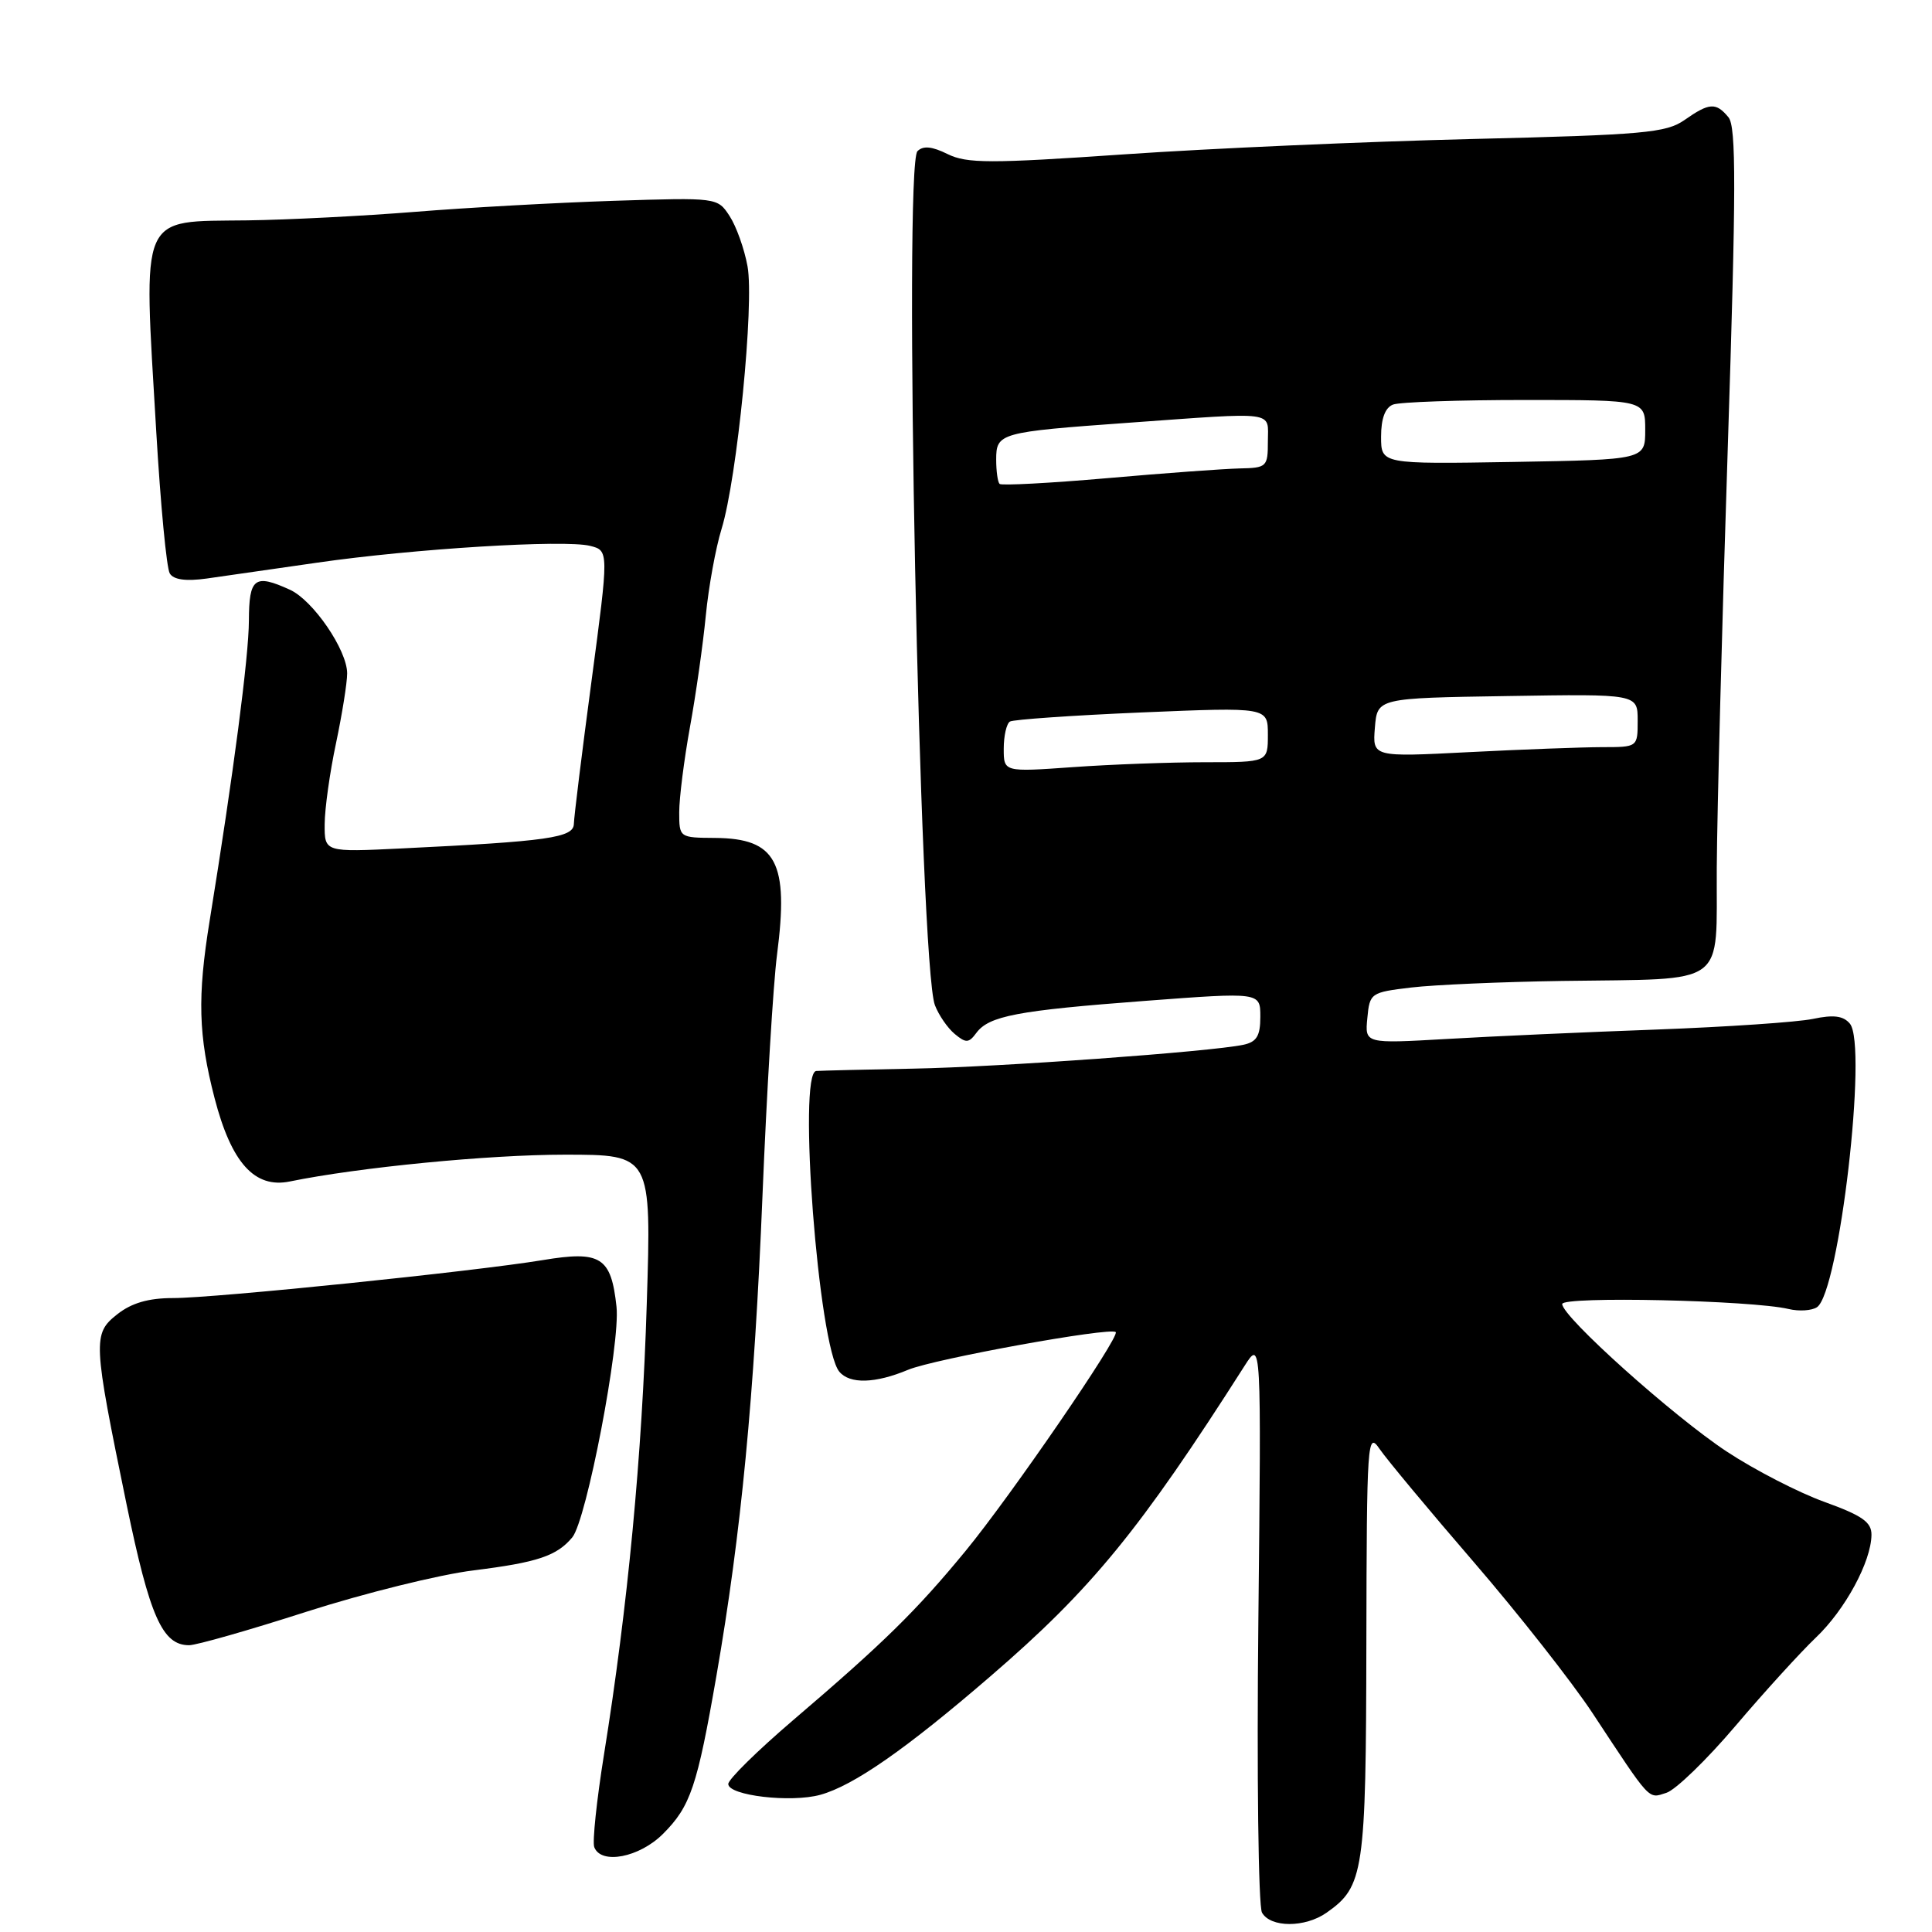 <?xml version="1.0" encoding="UTF-8" standalone="no"?>
<!DOCTYPE svg PUBLIC "-//W3C//DTD SVG 1.1//EN" "http://www.w3.org/Graphics/SVG/1.1/DTD/svg11.dtd" >
<svg xmlns="http://www.w3.org/2000/svg" xmlns:xlink="http://www.w3.org/1999/xlink" version="1.1" viewBox="0 0 256 256">
 <g >
 <path fill="currentColor"
d=" M 175.78 253.44 C 180.72 249.98 181.00 248.10 181.05 217.80 C 181.10 190.86 181.19 189.62 182.80 191.99 C 183.74 193.36 189.35 200.11 195.29 206.99 C 201.22 213.87 208.30 222.88 211.02 227.00 C 218.84 238.86 218.35 238.34 220.80 237.56 C 222.02 237.18 226.15 233.18 229.97 228.68 C 233.79 224.18 238.58 218.93 240.60 217.00 C 244.49 213.31 247.94 206.93 247.98 203.38 C 248.00 201.69 246.76 200.82 241.75 199.01 C 238.31 197.77 232.49 194.77 228.82 192.35 C 221.68 187.64 207.00 174.47 207.00 172.79 C 207.00 171.73 232.15 172.29 237.00 173.45 C 238.38 173.78 240.07 173.67 240.76 173.21 C 243.70 171.25 247.50 138.51 245.12 135.64 C 244.25 134.60 242.97 134.43 240.22 135.01 C 238.17 135.44 228.85 136.07 219.50 136.42 C 210.15 136.76 197.63 137.32 191.68 137.67 C 180.85 138.29 180.85 138.29 181.18 134.90 C 181.49 131.58 181.63 131.49 187.00 130.85 C 190.03 130.49 199.03 130.10 207.00 129.98 C 229.22 129.65 227.39 130.99 227.48 115.00 C 227.53 107.57 228.18 82.50 228.94 59.29 C 230.05 25.04 230.07 16.79 229.03 15.54 C 227.38 13.54 226.49 13.60 223.21 15.90 C 220.78 17.60 217.84 17.87 195.00 18.42 C 180.97 18.76 160.28 19.67 149.00 20.45 C 131.16 21.68 128.12 21.67 125.57 20.42 C 123.49 19.39 122.32 19.28 121.57 20.03 C 119.69 21.91 121.85 127.86 123.88 133.19 C 124.38 134.50 125.56 136.22 126.50 137.00 C 127.99 138.24 128.37 138.22 129.36 136.88 C 131.03 134.61 134.79 133.90 151.75 132.62 C 167.00 131.47 167.00 131.47 167.00 134.72 C 167.00 137.27 166.52 138.06 164.75 138.44 C 160.39 139.36 132.36 141.39 121.00 141.60 C 114.67 141.72 108.90 141.86 108.16 141.91 C 105.67 142.08 108.45 178.42 111.21 181.75 C 112.59 183.42 115.97 183.33 120.34 181.50 C 123.80 180.06 147.14 175.82 147.84 176.51 C 148.43 177.09 133.96 198.19 127.95 205.50 C 121.41 213.45 117.09 217.69 105.00 228.01 C 100.33 232.01 96.50 235.77 96.50 236.39 C 96.50 237.92 104.80 238.90 108.70 237.82 C 113.11 236.60 120.05 231.77 131.28 222.08 C 144.64 210.57 151.04 202.74 164.90 181.00 C 167.13 177.50 167.13 177.50 166.74 214.68 C 166.52 235.13 166.74 252.57 167.22 253.43 C 168.35 255.44 172.92 255.45 175.78 253.44 Z  M 87.85 243.00 C 91.50 239.35 92.38 236.74 94.94 222.00 C 98.20 203.21 99.95 185.00 101.03 158.50 C 101.59 144.75 102.46 130.35 102.96 126.50 C 104.55 114.23 102.88 111.09 94.75 111.03 C 90.02 111.00 90.00 110.98 90.00 107.61 C 90.00 105.75 90.64 100.68 91.42 96.36 C 92.21 92.04 93.15 85.39 93.52 81.59 C 93.89 77.78 94.83 72.61 95.61 70.09 C 97.67 63.39 99.96 40.24 99.05 35.28 C 98.63 32.97 97.56 29.98 96.67 28.62 C 95.07 26.17 95.04 26.17 81.28 26.61 C 73.70 26.86 61.88 27.51 55.00 28.07 C 48.12 28.62 38.12 29.13 32.76 29.20 C 18.30 29.39 18.98 27.82 20.70 57.13 C 21.27 66.82 22.07 75.31 22.50 75.99 C 23.00 76.82 24.64 77.04 27.38 76.66 C 29.65 76.34 36.22 75.40 42.00 74.56 C 54.76 72.71 74.79 71.48 78.19 72.33 C 80.68 72.96 80.68 72.96 78.38 90.23 C 77.11 99.73 76.06 108.25 76.04 109.17 C 76.00 111.00 72.65 111.48 53.25 112.42 C 43.00 112.92 43.00 112.92 43.02 109.21 C 43.03 107.17 43.70 102.35 44.52 98.50 C 45.33 94.65 46.00 90.48 46.00 89.23 C 46.00 86.14 41.49 79.54 38.41 78.14 C 33.73 76.01 33.00 76.56 32.98 82.25 C 32.96 87.03 30.95 102.44 27.78 122.00 C 26.14 132.10 26.28 137.20 28.43 145.50 C 30.66 154.09 33.74 157.51 38.41 156.55 C 47.53 154.68 64.75 153.00 74.84 153.00 C 86.32 153.00 86.32 153.00 85.70 172.75 C 85.08 192.90 83.19 212.84 80.03 232.50 C 79.06 238.55 78.48 244.06 78.74 244.75 C 79.63 247.11 84.72 246.13 87.85 243.00 Z  M 40.65 213.55 C 48.27 211.11 58.22 208.64 62.77 208.08 C 71.22 207.03 73.78 206.17 75.83 203.71 C 77.72 201.43 82.22 177.99 81.69 173.15 C 80.98 166.56 79.61 165.69 71.92 166.97 C 62.85 168.47 28.50 172.00 22.93 172.00 C 19.68 172.00 17.44 172.65 15.55 174.14 C 12.26 176.73 12.31 177.65 16.77 199.33 C 19.85 214.24 21.52 218.00 25.06 218.00 C 26.02 218.00 33.04 216.00 40.65 213.55 Z  M 133.00 99.21 C 133.00 97.51 133.37 95.89 133.82 95.61 C 134.27 95.34 142.14 94.79 151.32 94.40 C 168.00 93.70 168.00 93.70 168.00 97.35 C 168.00 101.00 168.00 101.00 159.65 101.00 C 155.06 101.00 147.19 101.29 142.15 101.65 C 133.00 102.30 133.00 102.30 133.00 99.21 Z  M 182.18 96.41 C 182.50 92.50 182.50 92.50 199.75 92.23 C 217.00 91.95 217.00 91.95 217.00 95.48 C 217.00 99.00 217.00 99.00 212.25 99.00 C 209.64 99.01 201.73 99.30 194.68 99.66 C 181.86 100.32 181.86 100.32 182.18 96.41 Z  M 132.45 64.12 C 132.20 63.87 132.00 62.42 132.00 60.90 C 132.00 57.37 132.44 57.25 149.50 56.02 C 169.45 54.59 168.00 54.40 168.00 58.50 C 168.00 61.86 167.85 62.00 164.25 62.07 C 162.19 62.12 154.29 62.69 146.70 63.36 C 139.11 64.02 132.70 64.36 132.45 64.12 Z  M 183.00 57.86 C 183.00 55.46 183.54 54.01 184.58 53.61 C 185.45 53.27 193.33 53.00 202.08 53.00 C 218.00 53.00 218.00 53.00 218.00 56.96 C 218.00 60.91 218.00 60.91 200.50 61.21 C 183.00 61.50 183.00 61.50 183.00 57.86 Z "/>
</g>
</svg>